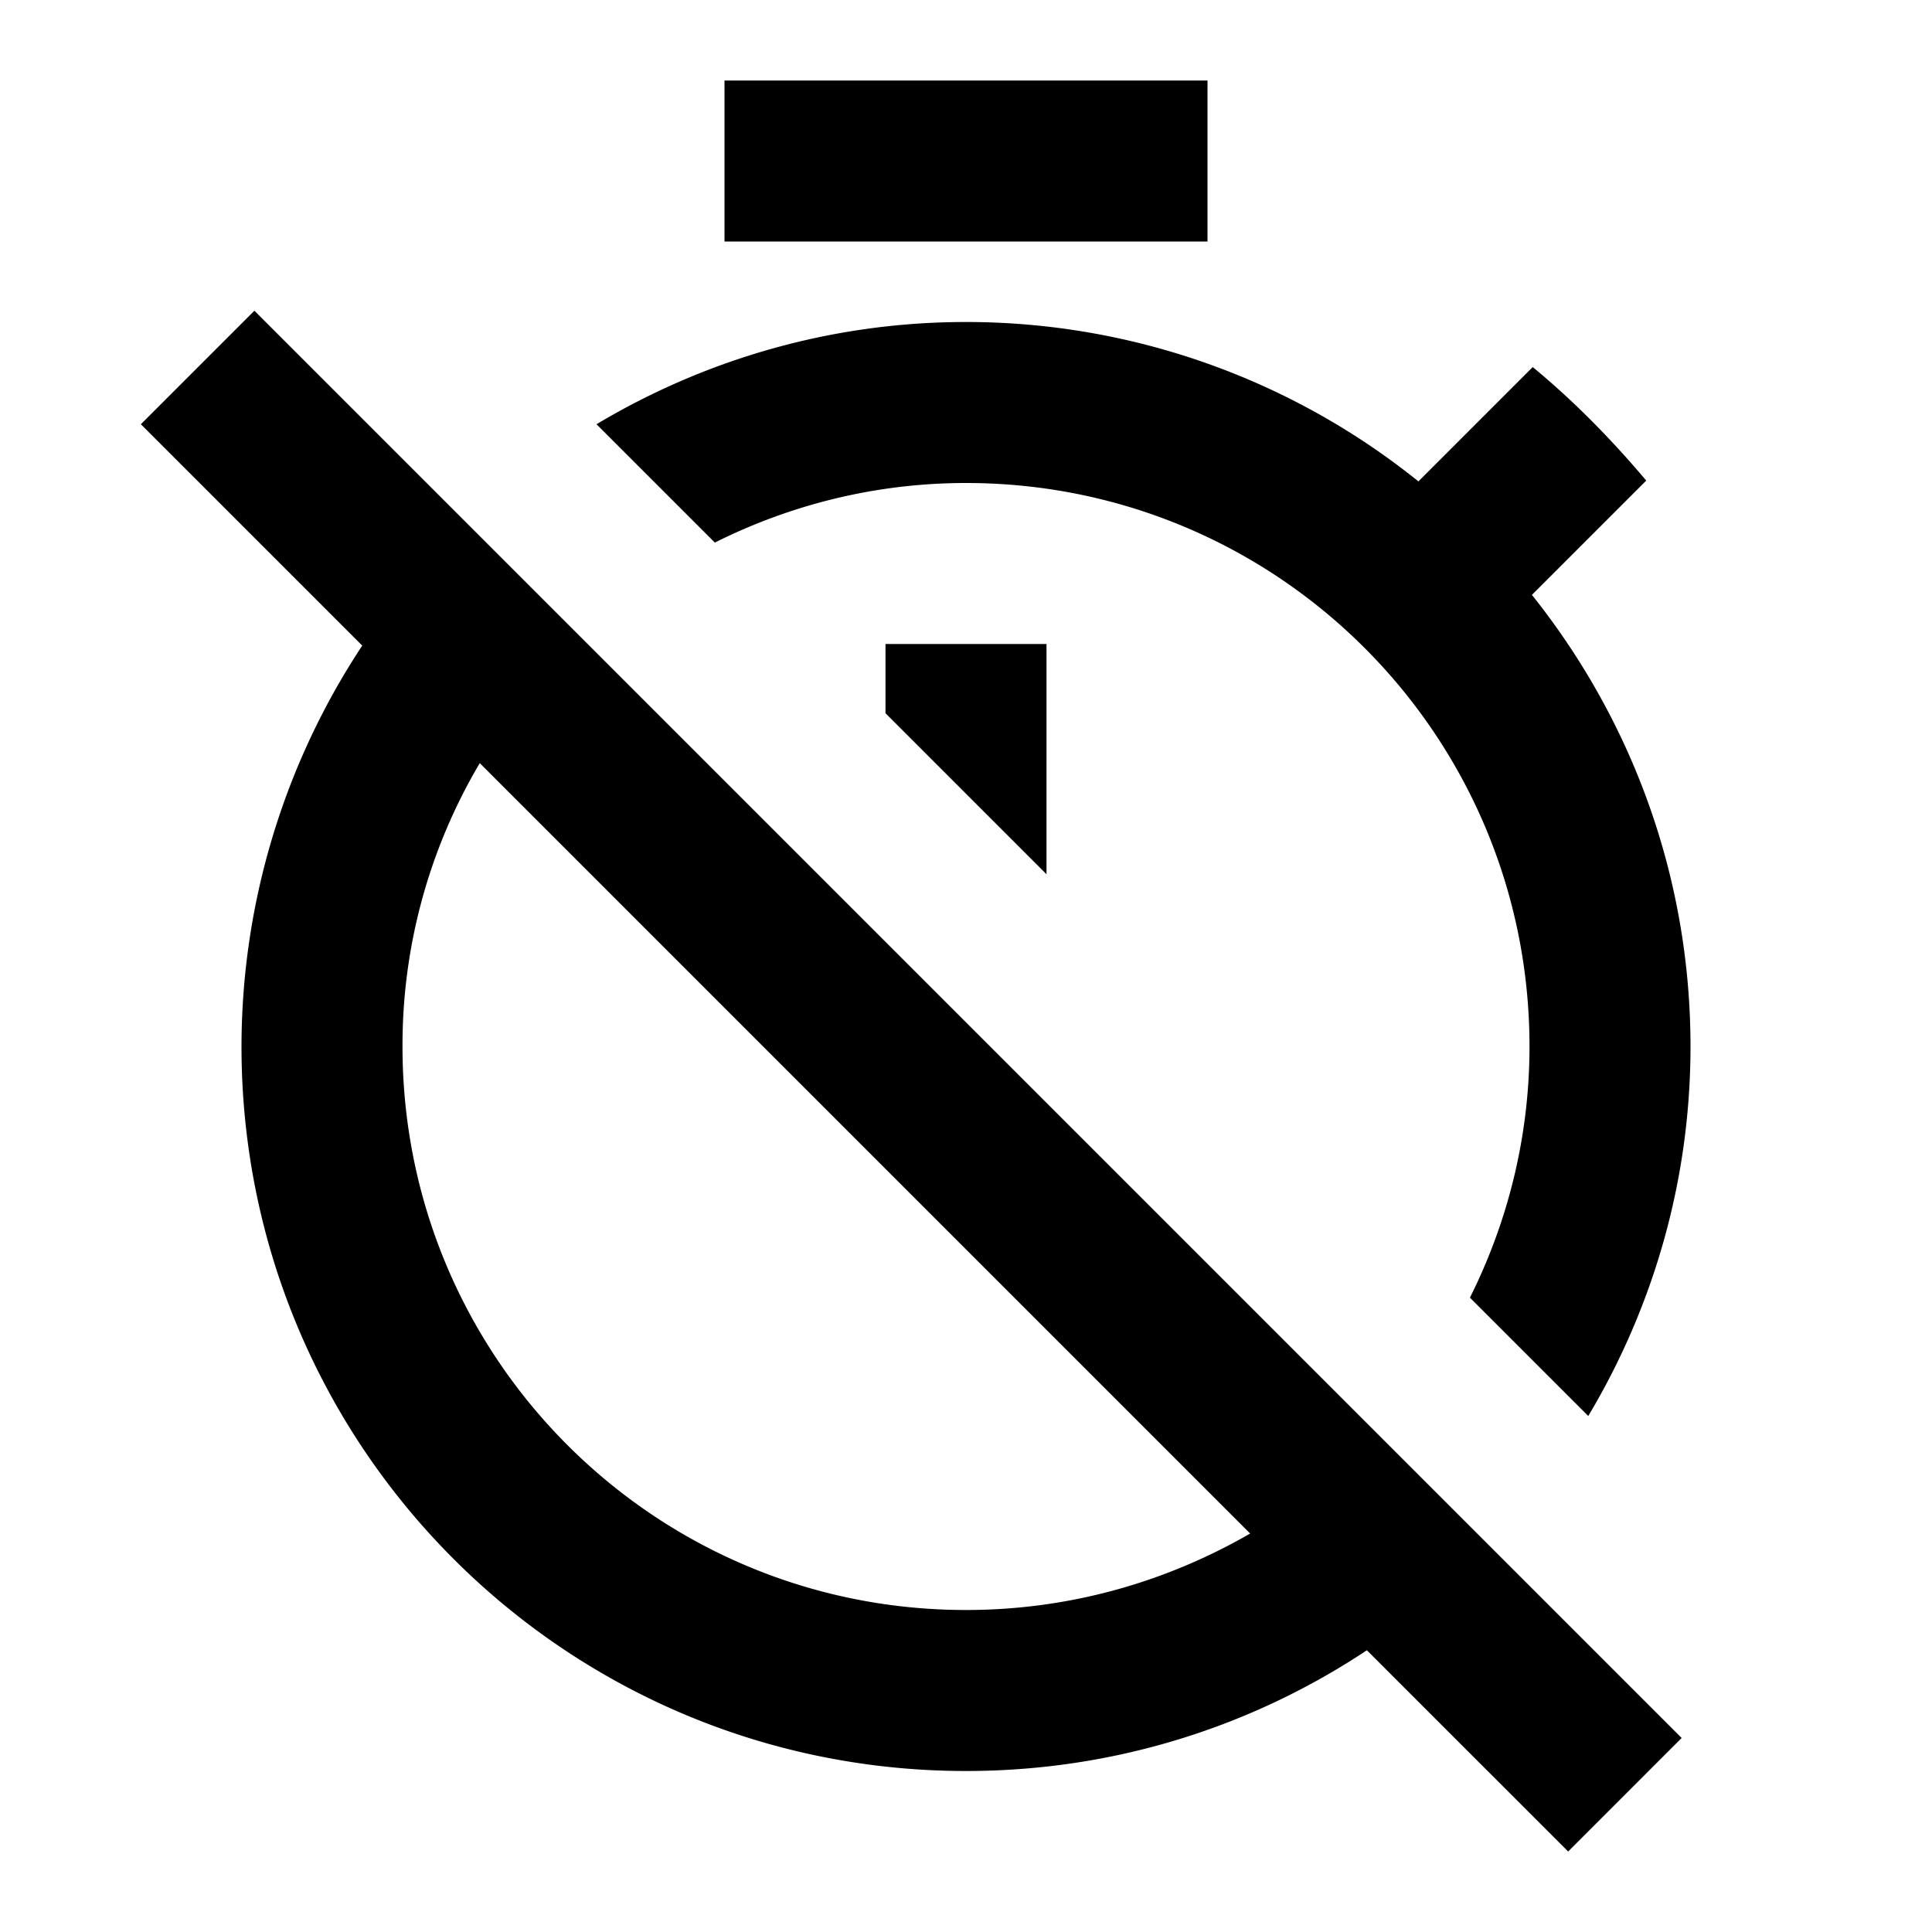 <svg width="46" height="46" fill="currentColor" viewBox="0 0 24 24" xmlns="http://www.w3.org/2000/svg">
  <path fill-rule="evenodd" d="M15 1H9v2h6V1Zm-3 5c3.87 0 7 3.13 7 7 0 1.12-.27 2.18-.74 3.12l1.47 1.47C20.53 16.25 21 14.68 21 13c0-2.12-.74-4.07-1.97-5.61l1.42-1.42c-.43-.51-.9-.99-1.41-1.41l-1.42 1.42A8.961 8.961 0 0 0 12 4c-1.68 0-3.25.47-4.59 1.27l1.47 1.47c.94-.47 2-.74 3.12-.74Zm-1 2v.86l2 2V8h-2ZM3.16 3.86 1.75 5.27 4.5 8.02A9.044 9.044 0 0 0 3 13c0 4.97 4.02 9 9 9 1.84 0 3.55-.55 4.98-1.5l2.5 2.5 1.41-1.41L3.16 3.86ZM5 13c0 3.87 3.13 7 7 7 1.29 0 2.49-.35 3.53-.95L5.96 9.48A6.876 6.876 0 0 0 5 13Z" clip-rule="evenodd"></path>
</svg>